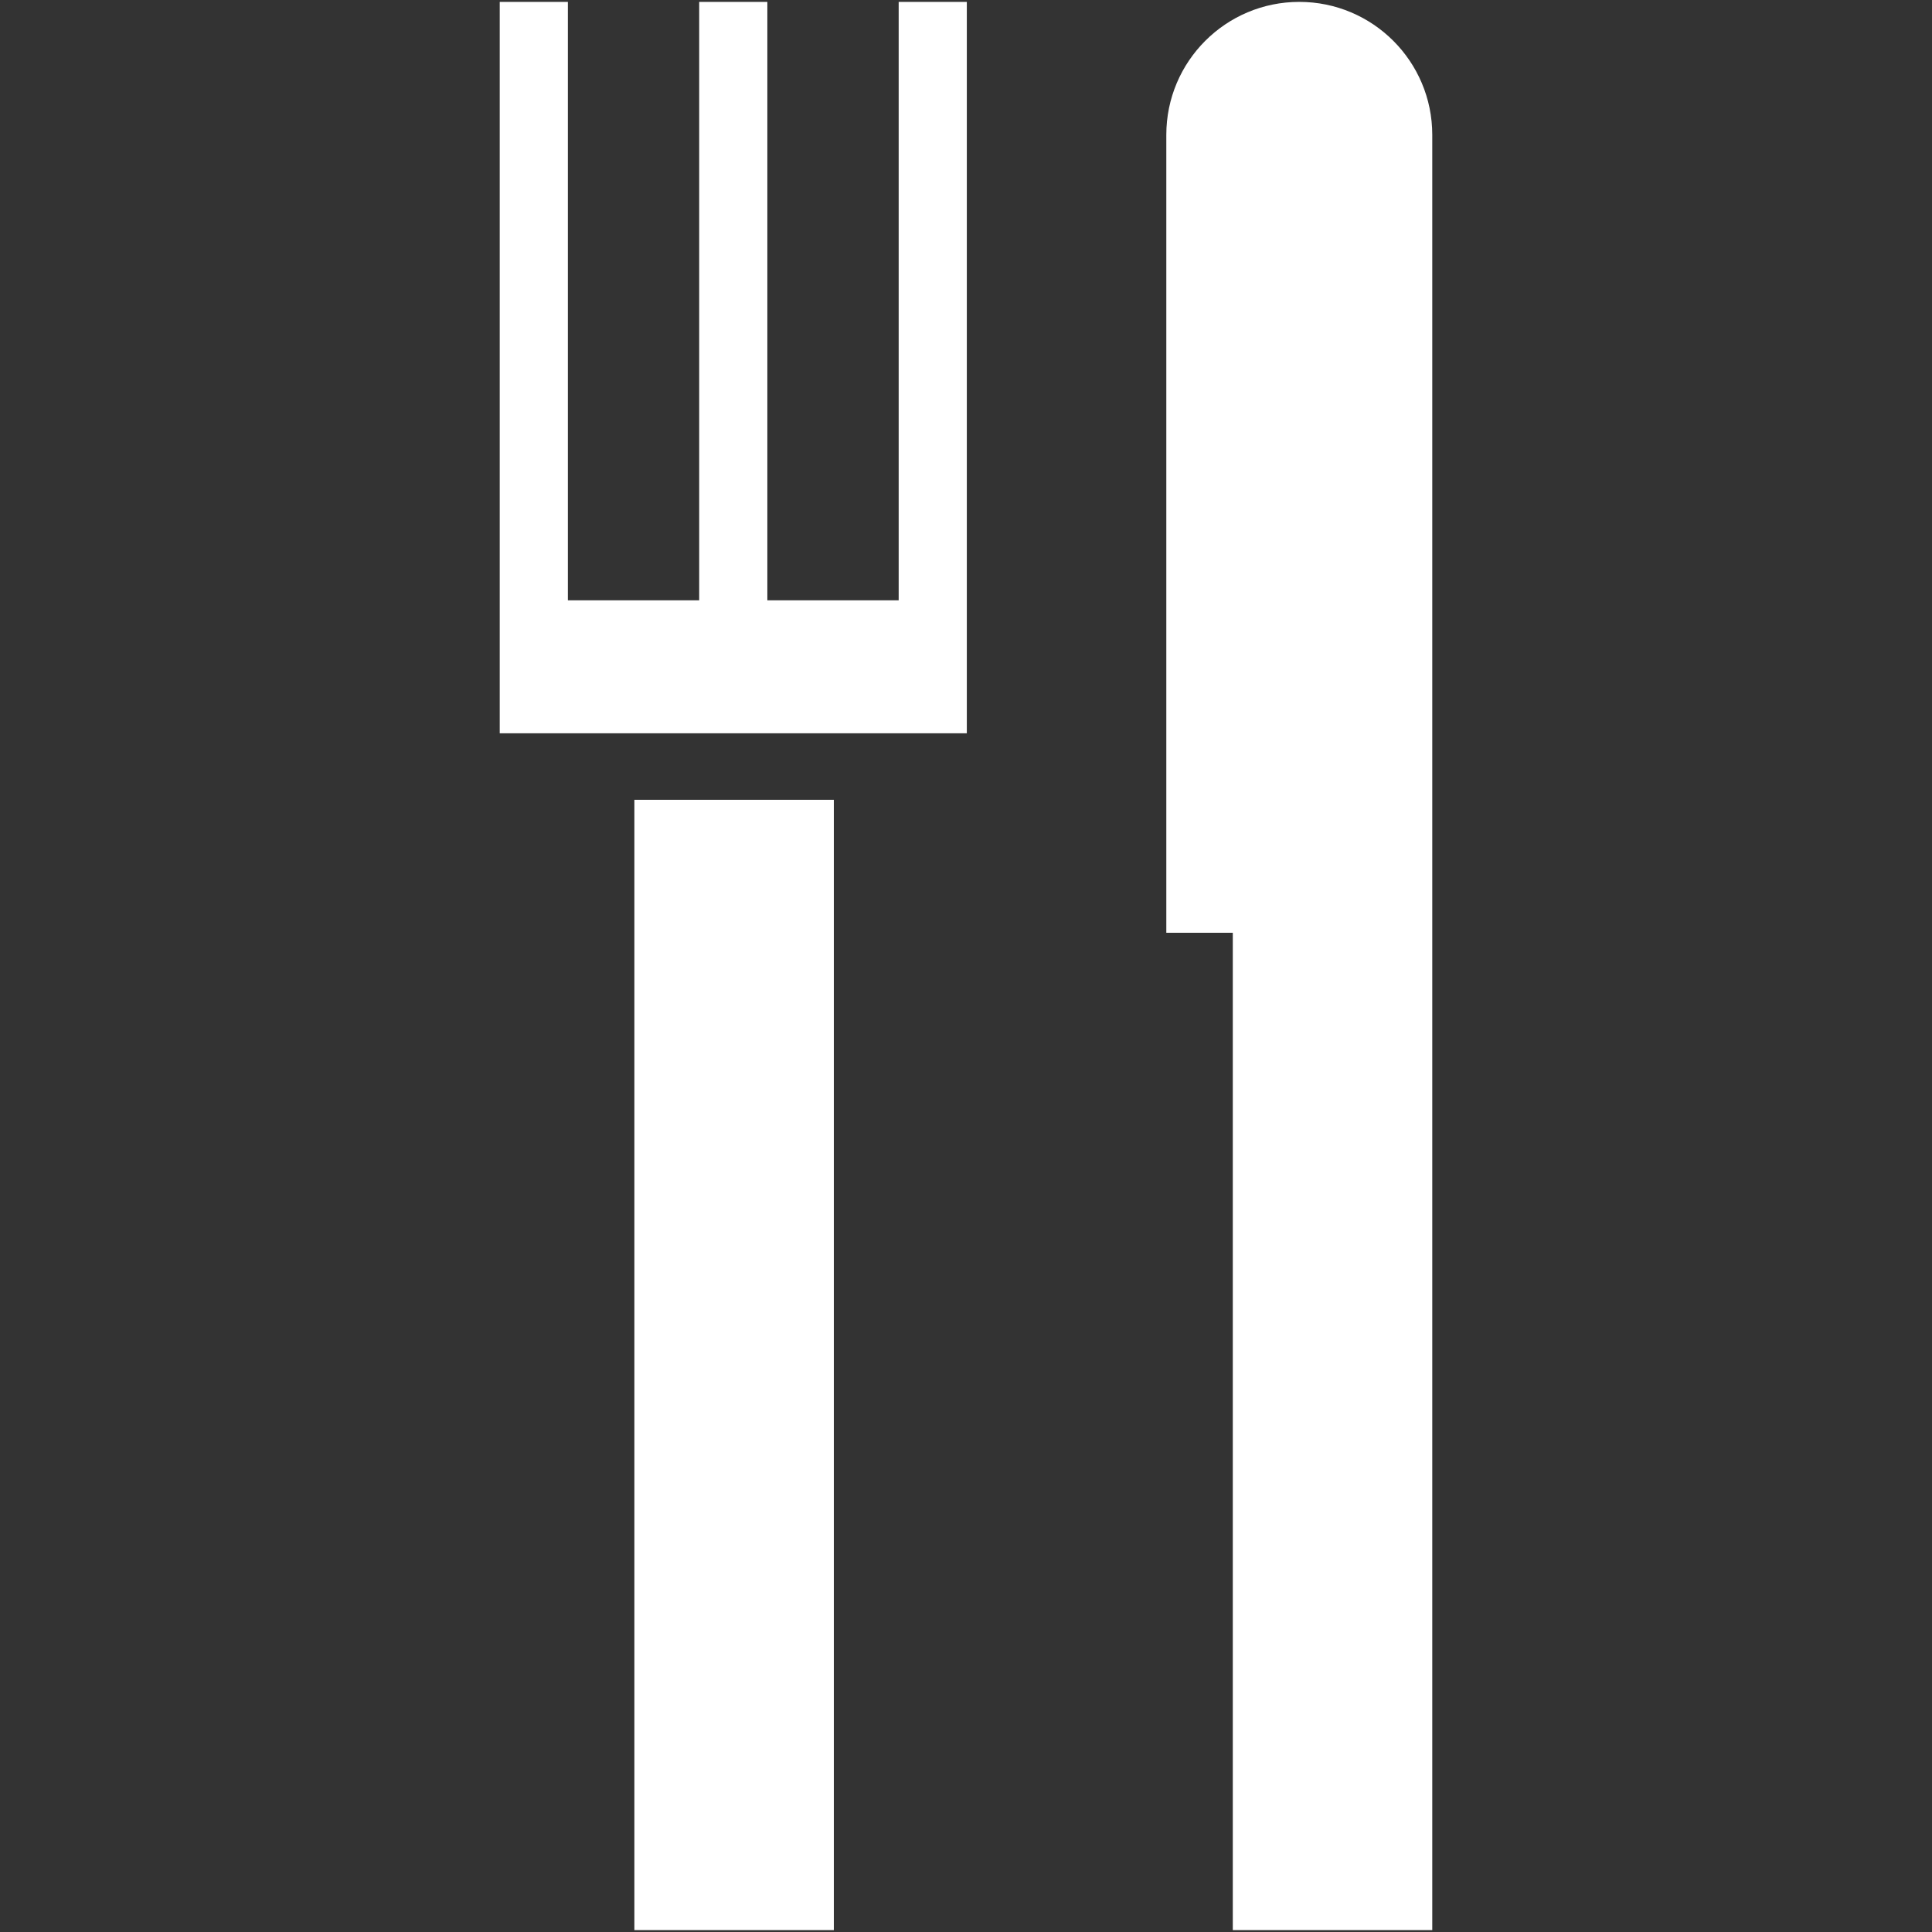 <?xml version="1.0" encoding="iso-8859-1"?>
<!DOCTYPE svg PUBLIC "-//W3C//DTD SVG 1.1//EN" "http://www.w3.org/Graphics/SVG/1.1/DTD/svg11.dtd">
<svg 
 version="1.1" xmlns="http://www.w3.org/2000/svg" xmlns:xlink="http://www.w3.org/1999/xlink" x="0px" y="0px" width="512px"
	 height="512px" viewBox="0 0 512 512" style="enable-background:new 0 0 512 512;" xml:space="preserve"
><rect x="0" y="0" width="512" height="512" fill="#333333" stroke="none"/><g id="afcae5a789ccd549f9c6e2a2f81772b4"><g></g><g fill="#ffffff"><path style="display: inline;" d="M220.978,511.5h-52.862V211.948h52.862V511.5z M238.158,0.5v158.586h-34.801V0.5h-18.062v158.586
		h-34.801V0.5h-18.061v158.586v35.241h123.785v-35.241V0.5H238.158z M344.324,0.5c-19.465,0-35.24,15.776-35.24,35.241v211.448
		h17.619V511.5h52.863V35.741C379.566,16.276,363.787,0.5,344.324,0.5z"></path></g></g></svg>